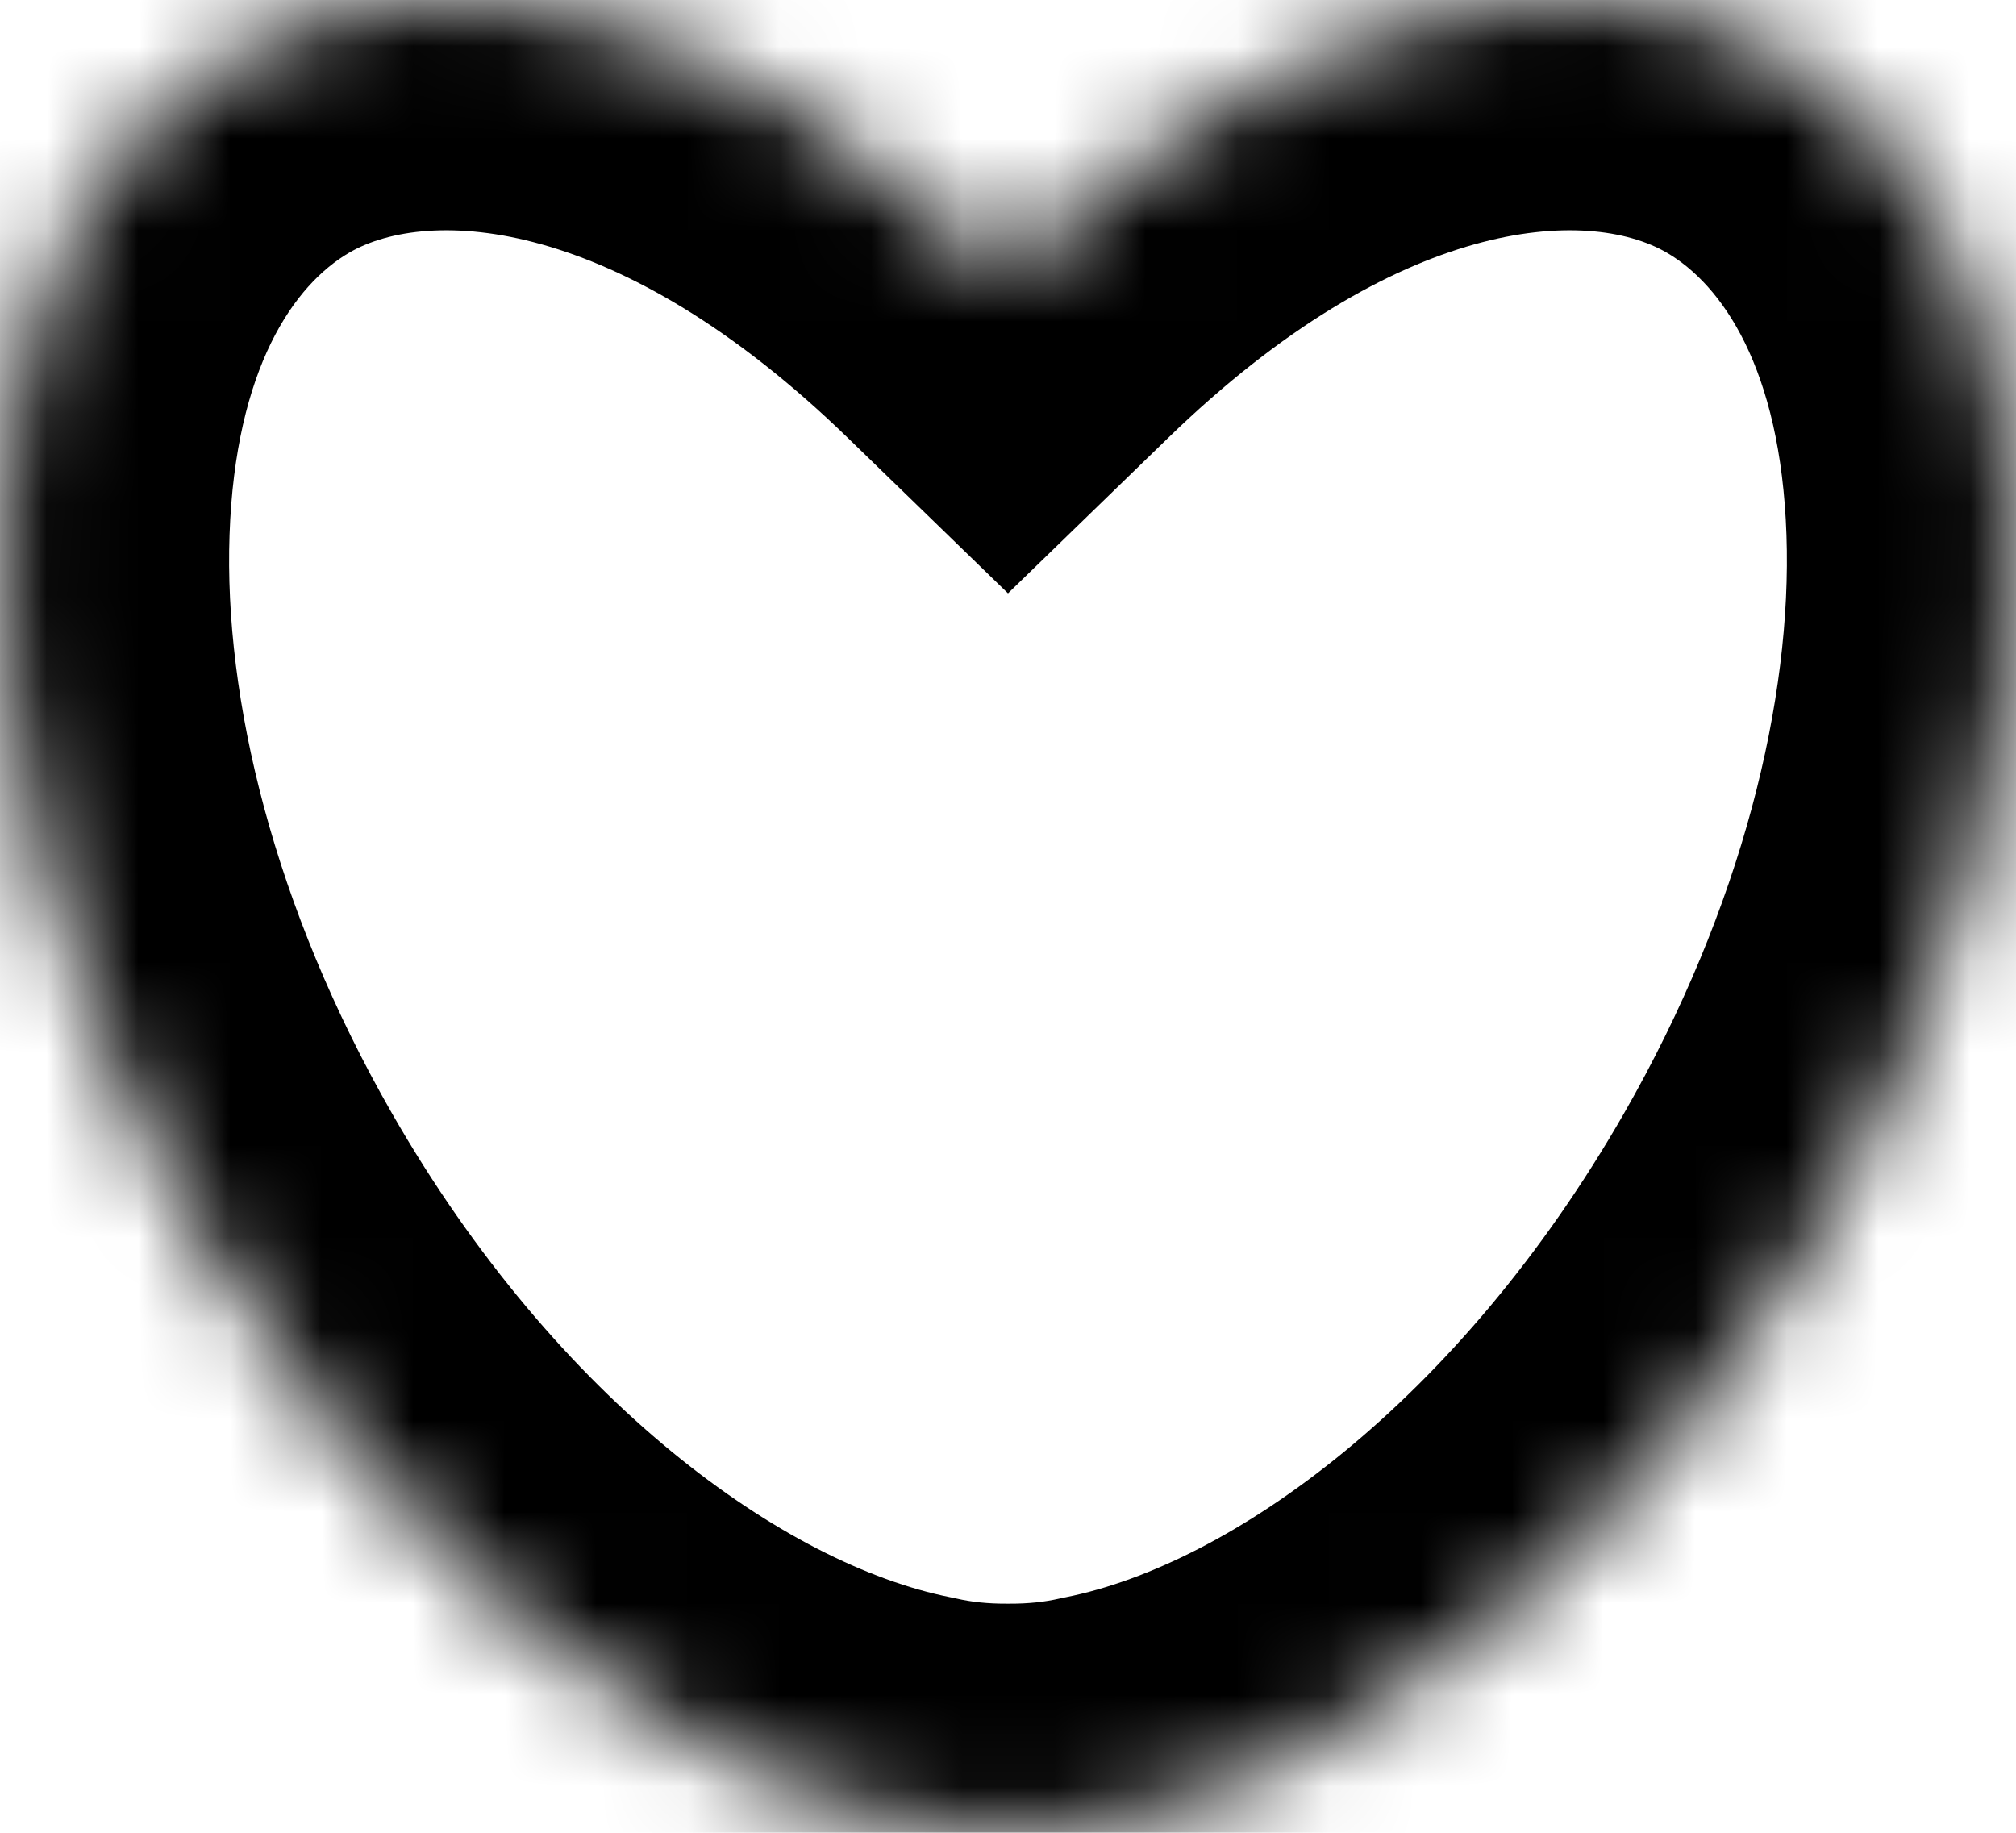 <svg width="22" height="20" viewBox="0 0 22 20" fill="none" xmlns="http://www.w3.org/2000/svg">
<mask id="path-1-inside-1" fill="white">
<path fill-rule="evenodd" clip-rule="evenodd" d="M9.883 19.882C7.156 19.339 4.151 16.955 2.109 13.393C-0.868 8.2 -0.669 2.47 2.554 0.596C4.908 -0.772 8.223 0.293 11 2.99C13.777 0.293 17.092 -0.772 19.446 0.596C22.669 2.47 22.868 8.2 19.891 13.393C17.849 16.955 14.844 19.339 12.117 19.882C11.757 19.964 11.383 20.003 11 20C10.617 20.003 10.243 19.964 9.883 19.882Z"/>
</mask>
<path d="M9.883 19.882L10.437 17.444L10.404 17.437L10.371 17.43L9.883 19.882ZM2.109 13.393L-0.06 14.637H-0.06L2.109 13.393ZM2.554 0.596L1.297 -1.565L2.554 0.596ZM11 2.99L9.258 4.784L11 6.475L12.742 4.784L11 2.99ZM19.446 0.596L18.189 2.757L19.446 0.596ZM19.891 13.393L17.722 12.15V12.15L19.891 13.393ZM12.117 19.882L11.629 17.43L11.596 17.437L11.563 17.444L12.117 19.882ZM11 20L11.017 17.5L11 17.5L10.983 17.5L11 20ZM10.371 17.43C8.571 17.072 6.088 15.307 4.278 12.15L-0.06 14.637C2.214 18.602 5.742 21.607 9.395 22.334L10.371 17.43ZM4.278 12.15C2.984 9.893 2.443 7.619 2.505 5.837C2.568 4.01 3.214 3.105 3.811 2.757L1.297 -1.565C-1.329 -0.038 -2.395 2.858 -2.492 5.663C-2.591 8.513 -1.744 11.7 -0.06 14.637L4.278 12.15ZM3.811 2.757C4.669 2.258 6.742 2.34 9.258 4.784L12.742 1.197C9.704 -1.753 5.147 -3.803 1.297 -1.565L3.811 2.757ZM20.703 -1.565C16.853 -3.803 12.296 -1.753 9.258 1.197L12.742 4.784C15.258 2.34 17.331 2.258 18.189 2.757L20.703 -1.565ZM22.06 14.637C23.744 11.7 24.591 8.513 24.492 5.663C24.395 2.858 23.329 -0.038 20.703 -1.565L18.189 2.757C18.786 3.105 19.432 4.01 19.495 5.837C19.557 7.619 19.016 9.893 17.722 12.15L22.06 14.637ZM12.605 22.334C16.258 21.607 19.786 18.602 22.06 14.637L17.722 12.15C15.912 15.307 13.429 17.072 11.629 17.43L12.605 22.334ZM11.563 17.444C11.402 17.481 11.221 17.501 11.017 17.5L10.983 22.5C11.545 22.504 12.111 22.447 12.671 22.32L11.563 17.444ZM9.329 22.32C9.889 22.447 10.455 22.504 11.017 22.5L10.983 17.5C10.779 17.501 10.598 17.481 10.437 17.444L9.329 22.32Z" fill="black" mask="url(#path-1-inside-1)"/>
</svg>
